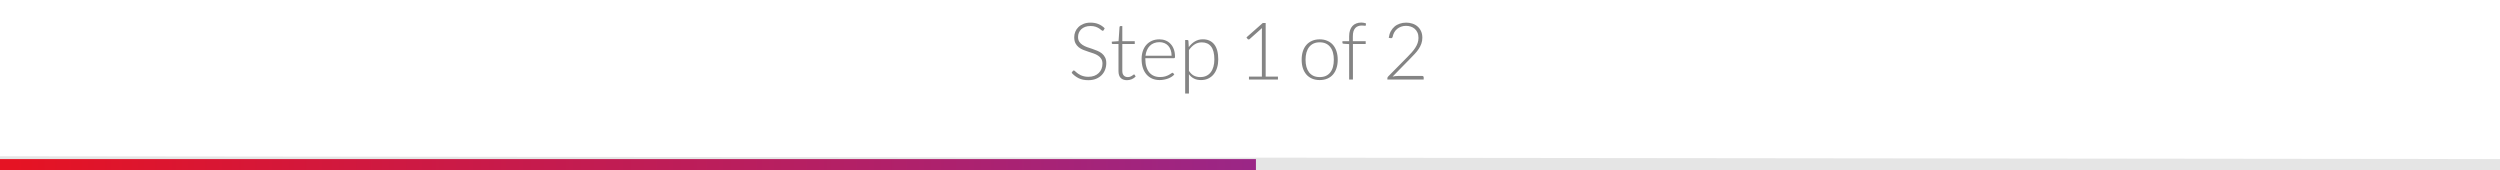 <svg width="440" height="30" viewBox="0 0 440 30" fill="none" xmlns="http://www.w3.org/2000/svg">
<g id="Progress bar">
<g clip-path="url(#clip0)">
<path id="Line 2" d="M0.843 29L439.579 29.5" stroke="#E5E5E5" stroke-width="3" stroke-linecap="square"/>
<path id="Line" d="M0.422 29.5H219.542" stroke="url(#paint0_linear)" stroke-width="3" stroke-linecap="square"/>
<path id="Step 1 of 2" d="M194.258 5.299C194.216 5.378 194.155 5.418 194.076 5.418C194.015 5.418 193.936 5.376 193.838 5.292C193.745 5.203 193.616 5.108 193.453 5.005C193.29 4.898 193.084 4.8 192.837 4.711C192.594 4.622 192.293 4.578 191.934 4.578C191.575 4.578 191.257 4.629 190.982 4.732C190.711 4.835 190.483 4.975 190.296 5.152C190.114 5.329 189.974 5.535 189.876 5.768C189.783 6.001 189.736 6.246 189.736 6.503C189.736 6.839 189.806 7.117 189.946 7.336C190.091 7.555 190.28 7.742 190.513 7.896C190.746 8.05 191.01 8.181 191.304 8.288C191.603 8.391 191.908 8.493 192.221 8.596C192.534 8.699 192.837 8.813 193.131 8.939C193.43 9.06 193.696 9.214 193.929 9.401C194.162 9.588 194.349 9.819 194.489 10.094C194.634 10.365 194.706 10.703 194.706 11.109C194.706 11.524 194.634 11.916 194.489 12.285C194.349 12.649 194.144 12.966 193.873 13.237C193.602 13.508 193.271 13.722 192.879 13.881C192.487 14.035 192.039 14.112 191.535 14.112C190.882 14.112 190.319 13.998 189.848 13.769C189.377 13.536 188.964 13.218 188.609 12.817L188.805 12.509C188.861 12.439 188.926 12.404 189.001 12.404C189.043 12.404 189.097 12.432 189.162 12.488C189.227 12.544 189.307 12.614 189.4 12.698C189.493 12.777 189.605 12.866 189.736 12.964C189.867 13.057 190.018 13.146 190.191 13.23C190.364 13.309 190.562 13.377 190.786 13.433C191.01 13.489 191.264 13.517 191.549 13.517C191.941 13.517 192.291 13.459 192.599 13.342C192.907 13.221 193.166 13.057 193.376 12.852C193.591 12.647 193.754 12.404 193.866 12.124C193.978 11.839 194.034 11.536 194.034 11.214C194.034 10.864 193.962 10.577 193.817 10.353C193.677 10.124 193.49 9.935 193.257 9.786C193.024 9.632 192.758 9.504 192.459 9.401C192.165 9.298 191.862 9.198 191.549 9.1C191.236 9.002 190.931 8.892 190.632 8.771C190.338 8.65 190.074 8.496 189.841 8.309C189.608 8.118 189.419 7.882 189.274 7.602C189.134 7.317 189.064 6.963 189.064 6.538C189.064 6.207 189.127 5.887 189.253 5.579C189.379 5.271 189.563 5 189.806 4.767C190.049 4.529 190.347 4.34 190.702 4.2C191.061 4.055 191.47 3.983 191.927 3.983C192.44 3.983 192.9 4.065 193.306 4.228C193.717 4.391 194.09 4.641 194.426 4.977L194.258 5.299ZM198.352 14.112C197.881 14.112 197.512 13.981 197.246 13.72C196.985 13.459 196.854 13.055 196.854 12.509V7.749H195.853C195.802 7.749 195.76 7.735 195.727 7.707C195.695 7.679 195.678 7.639 195.678 7.588V7.329L196.868 7.245L197.036 4.753C197.041 4.711 197.057 4.674 197.085 4.641C197.118 4.608 197.16 4.592 197.211 4.592H197.526V7.252H199.717V7.749H197.526V12.474C197.526 12.665 197.55 12.831 197.596 12.971C197.648 13.106 197.715 13.218 197.799 13.307C197.888 13.396 197.991 13.461 198.107 13.503C198.224 13.545 198.35 13.566 198.485 13.566C198.653 13.566 198.798 13.543 198.919 13.496C199.041 13.445 199.146 13.391 199.234 13.335C199.323 13.274 199.395 13.221 199.451 13.174C199.507 13.123 199.552 13.097 199.584 13.097C199.622 13.097 199.659 13.12 199.696 13.167L199.878 13.461C199.701 13.657 199.475 13.816 199.199 13.937C198.929 14.054 198.646 14.112 198.352 14.112ZM204.064 6.923C204.456 6.923 204.817 6.991 205.149 7.126C205.485 7.261 205.774 7.46 206.017 7.721C206.264 7.978 206.455 8.295 206.591 8.673C206.731 9.051 206.801 9.485 206.801 9.975C206.801 10.078 206.784 10.148 206.752 10.185C206.724 10.222 206.677 10.241 206.612 10.241H201.579V10.374C201.579 10.897 201.639 11.356 201.761 11.753C201.882 12.15 202.055 12.483 202.279 12.754C202.503 13.02 202.773 13.221 203.091 13.356C203.408 13.491 203.763 13.559 204.155 13.559C204.505 13.559 204.808 13.522 205.065 13.447C205.321 13.368 205.536 13.281 205.709 13.188C205.886 13.09 206.026 13.004 206.129 12.929C206.231 12.85 206.306 12.81 206.353 12.81C206.413 12.81 206.46 12.833 206.493 12.88L206.675 13.104C206.563 13.244 206.413 13.375 206.227 13.496C206.045 13.617 205.839 13.722 205.611 13.811C205.387 13.895 205.144 13.963 204.883 14.014C204.626 14.065 204.367 14.091 204.106 14.091C203.63 14.091 203.196 14.009 202.804 13.846C202.412 13.678 202.076 13.435 201.796 13.118C201.516 12.801 201.299 12.413 201.145 11.956C200.995 11.494 200.921 10.967 200.921 10.374C200.921 9.875 200.991 9.415 201.131 8.995C201.275 8.57 201.481 8.206 201.747 7.903C202.017 7.595 202.346 7.355 202.734 7.182C203.126 7.009 203.569 6.923 204.064 6.923ZM204.071 7.42C203.711 7.42 203.389 7.476 203.105 7.588C202.82 7.7 202.573 7.861 202.363 8.071C202.157 8.281 201.989 8.533 201.859 8.827C201.733 9.121 201.649 9.45 201.607 9.814H206.199C206.199 9.441 206.147 9.107 206.045 8.813C205.942 8.514 205.797 8.262 205.611 8.057C205.424 7.852 205.2 7.695 204.939 7.588C204.677 7.476 204.388 7.42 204.071 7.42ZM208.589 16.464V7.035H208.953C209.014 7.035 209.063 7.049 209.1 7.077C209.137 7.1 209.158 7.145 209.163 7.21L209.226 8.288C209.534 7.868 209.893 7.534 210.304 7.287C210.719 7.04 211.184 6.916 211.697 6.916C212.556 6.916 213.223 7.212 213.699 7.805C214.175 8.398 214.413 9.287 214.413 10.472C214.413 10.981 214.345 11.457 214.21 11.9C214.079 12.339 213.886 12.721 213.629 13.048C213.372 13.37 213.055 13.624 212.677 13.811C212.304 13.998 211.872 14.091 211.382 14.091C210.906 14.091 210.495 14.005 210.15 13.832C209.805 13.659 209.506 13.403 209.254 13.062V16.464H208.589ZM211.508 7.455C211.046 7.455 210.626 7.576 210.248 7.819C209.875 8.057 209.543 8.391 209.254 8.82V12.474C209.52 12.875 209.814 13.158 210.136 13.321C210.463 13.484 210.834 13.566 211.249 13.566C211.66 13.566 212.019 13.491 212.327 13.342C212.635 13.193 212.892 12.983 213.097 12.712C213.307 12.437 213.463 12.11 213.566 11.732C213.673 11.349 213.727 10.929 213.727 10.472C213.727 9.436 213.536 8.675 213.153 8.19C212.775 7.7 212.227 7.455 211.508 7.455ZM219.817 13.482H222.092V5.446C222.092 5.287 222.099 5.119 222.113 4.942L219.929 6.881C219.883 6.923 219.827 6.944 219.761 6.944C219.682 6.944 219.621 6.916 219.579 6.86L219.376 6.58L222.239 4.053H222.757V13.482H224.92V14H219.817V13.482ZM232.269 6.923C232.769 6.923 233.214 7.009 233.606 7.182C234.003 7.35 234.337 7.59 234.607 7.903C234.878 8.216 235.083 8.594 235.223 9.037C235.368 9.476 235.44 9.968 235.44 10.514C235.44 11.06 235.368 11.552 235.223 11.991C235.083 12.43 234.878 12.805 234.607 13.118C234.337 13.431 234.003 13.671 233.606 13.839C233.214 14.007 232.769 14.091 232.269 14.091C231.77 14.091 231.322 14.007 230.925 13.839C230.533 13.671 230.2 13.431 229.924 13.118C229.654 12.805 229.446 12.43 229.301 11.991C229.161 11.552 229.091 11.06 229.091 10.514C229.091 9.968 229.161 9.476 229.301 9.037C229.446 8.594 229.654 8.216 229.924 7.903C230.2 7.59 230.533 7.35 230.925 7.182C231.322 7.009 231.77 6.923 232.269 6.923ZM232.269 13.566C232.685 13.566 233.046 13.496 233.354 13.356C233.667 13.211 233.926 13.006 234.131 12.74C234.341 12.474 234.498 12.154 234.6 11.781C234.703 11.403 234.754 10.981 234.754 10.514C234.754 10.052 234.703 9.632 234.6 9.254C234.498 8.876 234.341 8.554 234.131 8.288C233.926 8.017 233.667 7.81 233.354 7.665C233.046 7.52 232.685 7.448 232.269 7.448C231.854 7.448 231.49 7.52 231.177 7.665C230.869 7.81 230.61 8.017 230.4 8.288C230.195 8.554 230.039 8.876 229.931 9.254C229.829 9.632 229.777 10.052 229.777 10.514C229.777 10.981 229.829 11.403 229.931 11.781C230.039 12.154 230.195 12.474 230.4 12.74C230.61 13.006 230.869 13.211 231.177 13.356C231.49 13.496 231.854 13.566 232.269 13.566ZM237.45 14V7.763L236.47 7.7C236.334 7.691 236.267 7.632 236.267 7.525V7.252H237.45V6.37C237.45 5.973 237.501 5.626 237.604 5.327C237.706 5.024 237.851 4.772 238.038 4.571C238.224 4.37 238.448 4.221 238.71 4.123C238.976 4.02 239.267 3.969 239.585 3.969C239.729 3.969 239.874 3.983 240.019 4.011C240.168 4.034 240.299 4.069 240.411 4.116L240.39 4.438C240.385 4.503 240.341 4.536 240.257 4.536C240.201 4.536 240.124 4.529 240.026 4.515C239.932 4.501 239.816 4.494 239.676 4.494C239.447 4.494 239.235 4.529 239.039 4.599C238.847 4.664 238.682 4.772 238.542 4.921C238.402 5.07 238.292 5.266 238.213 5.509C238.138 5.747 238.101 6.041 238.101 6.391V7.252H240.362V7.749H238.115V14H237.45ZM247.489 3.983C247.867 3.983 248.227 4.039 248.567 4.151C248.913 4.258 249.216 4.424 249.477 4.648C249.739 4.867 249.946 5.145 250.1 5.481C250.254 5.812 250.331 6.202 250.331 6.65C250.331 7.023 250.273 7.371 250.156 7.693C250.044 8.01 249.89 8.316 249.694 8.61C249.498 8.904 249.27 9.191 249.008 9.471C248.752 9.746 248.481 10.029 248.196 10.318L245.095 13.482C245.245 13.445 245.399 13.417 245.557 13.398C245.721 13.379 245.884 13.37 246.047 13.37H250.324C250.399 13.37 250.457 13.393 250.499 13.44C250.546 13.482 250.569 13.538 250.569 13.608V14H244.178V13.762C244.178 13.711 244.19 13.659 244.213 13.608C244.241 13.552 244.274 13.505 244.311 13.468L247.692 10.045C247.972 9.76 248.231 9.485 248.469 9.219C248.707 8.953 248.913 8.685 249.085 8.414C249.263 8.143 249.4 7.866 249.498 7.581C249.601 7.296 249.652 6.993 249.652 6.671C249.652 6.307 249.592 5.992 249.47 5.726C249.349 5.455 249.186 5.234 248.98 5.061C248.78 4.888 248.546 4.76 248.28 4.676C248.019 4.592 247.744 4.55 247.454 4.55C247.142 4.55 246.852 4.599 246.586 4.697C246.325 4.79 246.092 4.923 245.886 5.096C245.686 5.264 245.518 5.467 245.382 5.705C245.252 5.938 245.161 6.195 245.109 6.475C245.063 6.638 244.969 6.72 244.829 6.72C244.82 6.72 244.808 6.72 244.794 6.72C244.78 6.715 244.769 6.713 244.759 6.713L244.423 6.657C244.479 6.232 244.594 5.854 244.766 5.523C244.944 5.192 245.165 4.912 245.431 4.683C245.697 4.454 246.005 4.282 246.355 4.165C246.705 4.044 247.083 3.983 247.489 3.983Z" fill="#848484"/>
</g>
</g>
<defs>
<linearGradient id="paint0_linear" x1="220" y1="29.005" x2="2.27" y2="29.005" gradientUnits="userSpaceOnUse">
<stop stop-color="#9B2686"/>
<stop offset="1" stop-color="#E51323"/>
</linearGradient>
<clipPath id="clip0">
<rect width="440" height="30" fill="white"/>
</clipPath>
</defs>
</svg>
